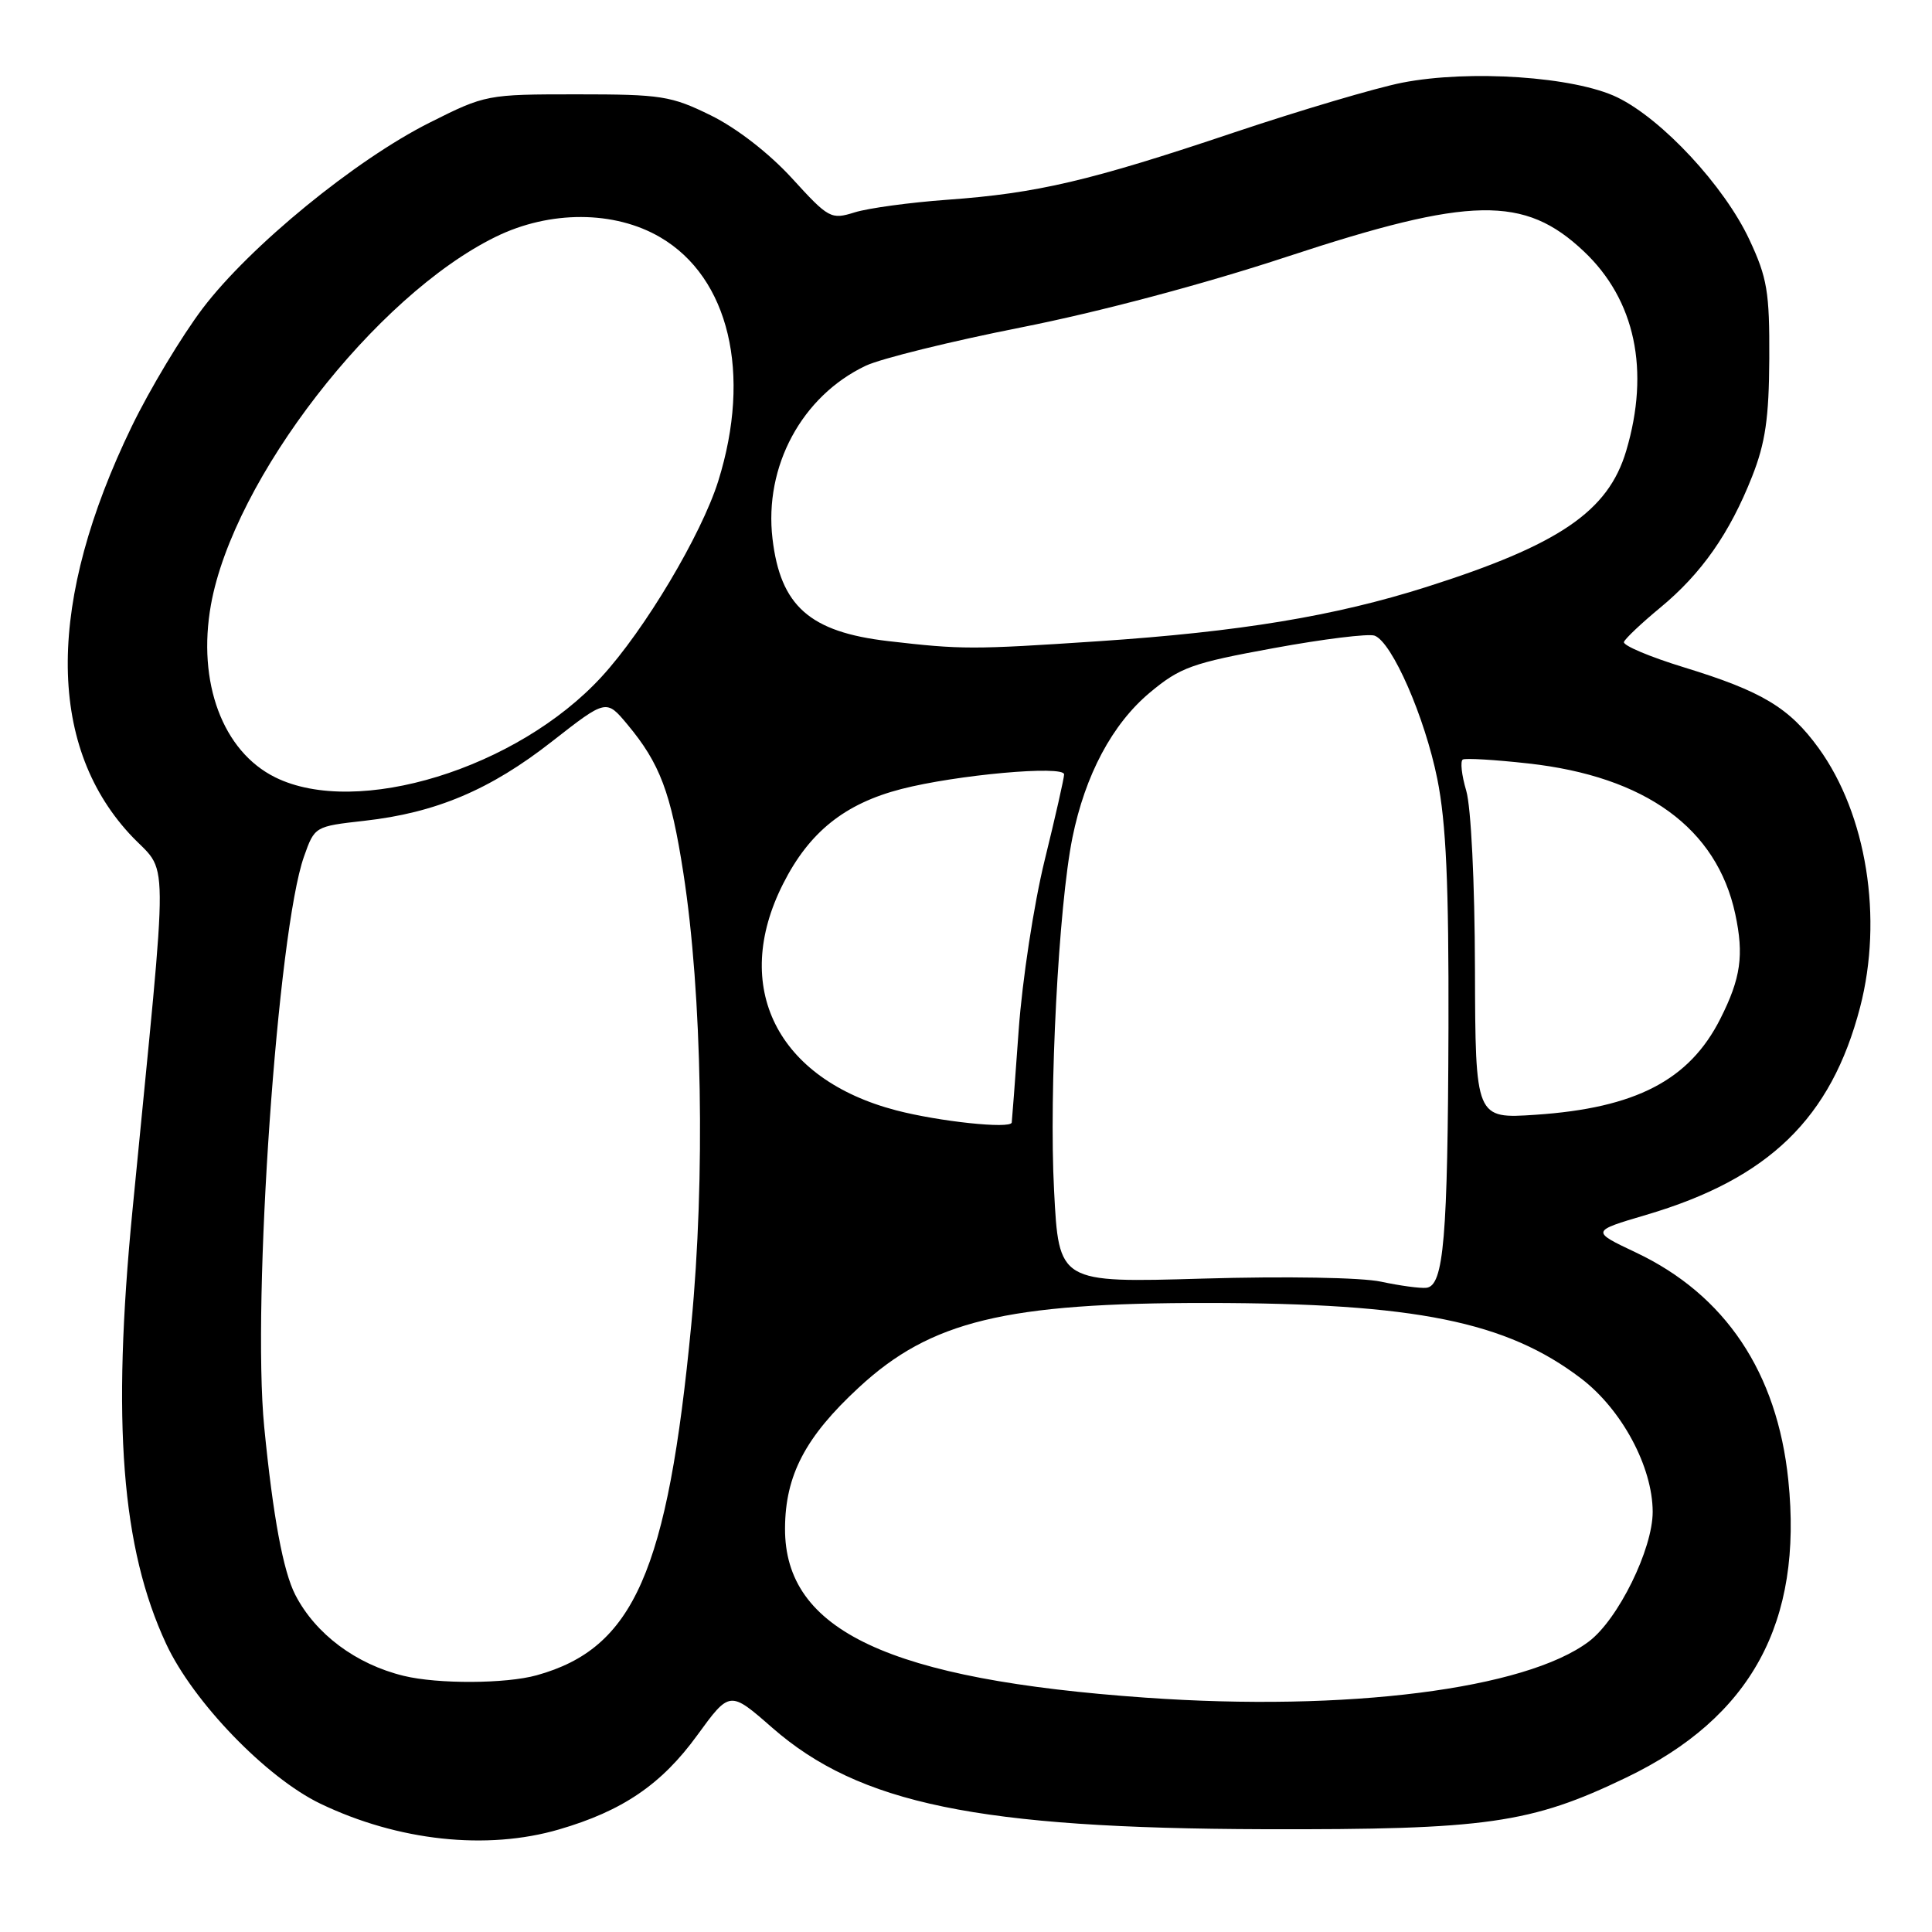 <?xml version="1.0" encoding="UTF-8" standalone="no"?>
<!DOCTYPE svg PUBLIC "-//W3C//DTD SVG 1.1//EN" "http://www.w3.org/Graphics/SVG/1.1/DTD/svg11.dtd" >
<svg xmlns="http://www.w3.org/2000/svg" xmlns:xlink="http://www.w3.org/1999/xlink" version="1.1" viewBox="0 0 256 256">
 <g >
 <path fill="currentColor"
d=" M 74.07 242.41 C 82.49 239.96 87.66 236.44 92.38 229.94 C 96.70 224.01 96.70 224.01 102.31 228.92 C 113.85 239.02 129.62 242.27 167.50 242.38 C 196.96 242.46 202.83 241.63 215.48 235.54 C 232.06 227.57 238.91 215.00 236.96 196.12 C 235.49 181.85 228.60 171.56 216.76 165.96 C 210.80 163.14 210.80 163.14 218.15 160.97 C 234.39 156.18 242.64 148.17 246.47 133.47 C 249.54 121.66 247.34 107.92 240.98 99.13 C 237.09 93.77 233.48 91.60 223.18 88.44 C 218.61 87.04 215.01 85.52 215.18 85.06 C 215.36 84.60 217.53 82.55 220.00 80.51 C 225.46 76.00 229.19 70.67 232.16 63.15 C 233.92 58.69 234.40 55.40 234.44 47.50 C 234.48 38.67 234.17 36.82 231.80 31.75 C 228.47 24.64 220.25 15.79 214.30 12.90 C 208.62 10.15 194.72 9.21 185.78 10.96 C 182.33 11.64 172.30 14.61 163.50 17.56 C 144.39 23.98 137.44 25.61 125.50 26.47 C 120.55 26.83 115.04 27.58 113.25 28.14 C 110.11 29.12 109.81 28.96 104.94 23.62 C 101.90 20.30 97.61 16.97 94.19 15.29 C 88.92 12.70 87.62 12.50 76.45 12.50 C 64.52 12.50 64.32 12.54 56.95 16.24 C 47.09 21.18 33.10 32.63 26.85 40.87 C 24.09 44.52 19.86 51.55 17.46 56.50 C 6.27 79.59 6.15 98.44 17.11 110.43 C 22.48 116.30 22.42 110.31 17.55 160.41 C 14.81 188.53 16.10 205.12 22.02 217.83 C 25.59 225.50 35.31 235.57 42.46 239.00 C 52.75 243.94 64.49 245.21 74.07 242.41 Z  M 151.81 224.95 C 117.77 222.55 103.96 216.07 104.02 202.52 C 104.05 195.48 106.71 190.40 113.80 183.85 C 123.32 175.03 133.23 172.63 160.00 172.65 C 187.58 172.67 199.61 175.11 209.51 182.66 C 214.91 186.78 218.97 194.36 218.99 200.31 C 219.00 205.26 214.41 214.59 210.53 217.51 C 202.13 223.84 178.46 226.83 151.81 224.95 Z  M 53.50 222.06 C 47.16 220.52 41.81 216.52 39.13 211.33 C 37.52 208.19 36.18 200.98 35.01 189.08 C 33.37 172.38 36.79 123.35 40.28 113.50 C 41.69 109.51 41.71 109.50 48.28 108.76 C 57.76 107.70 64.96 104.66 73.14 98.25 C 80.33 92.63 80.33 92.63 83.13 95.99 C 87.44 101.15 88.90 105.01 90.55 115.68 C 93.04 131.72 93.47 156.07 91.60 175.50 C 88.46 208.25 83.98 218.41 71.12 221.98 C 67.03 223.12 58.00 223.16 53.50 222.06 Z  M 183.00 169.83 C 180.41 169.27 170.37 169.10 159.40 169.42 C 140.30 169.98 140.30 169.98 139.67 157.74 C 138.98 144.67 140.27 120.06 142.10 111.00 C 143.79 102.68 147.38 95.94 152.35 91.78 C 156.38 88.42 157.94 87.86 168.77 85.88 C 175.36 84.67 181.38 83.93 182.15 84.23 C 184.47 85.12 188.79 95.00 190.45 103.21 C 191.62 109.04 191.98 117.07 191.93 136.21 C 191.84 164.06 191.31 170.39 189.00 170.64 C 188.18 170.73 185.47 170.36 183.00 169.83 Z  M 118.76 147.13 C 102.94 143.00 96.84 130.78 103.77 117.10 C 107.23 110.25 111.92 106.49 119.43 104.55 C 126.71 102.67 141.00 101.38 141.00 102.61 C 141.00 103.10 139.84 108.22 138.42 114.00 C 137.00 119.78 135.45 129.90 134.98 136.50 C 134.51 143.10 134.09 148.61 134.06 148.75 C 133.85 149.61 124.44 148.61 118.76 147.13 Z  M 195.44 128.37 C 195.41 116.88 194.92 106.92 194.28 104.76 C 193.67 102.70 193.47 100.85 193.83 100.64 C 194.20 100.44 198.10 100.67 202.49 101.16 C 218.05 102.88 227.49 109.75 229.93 121.11 C 231.10 126.57 230.67 129.62 227.95 135.00 C 223.85 143.13 216.73 146.82 203.50 147.71 C 195.50 148.25 195.50 148.25 195.44 128.37 Z  M 36.47 103.00 C 29.51 99.56 26.11 90.43 27.95 80.14 C 30.94 63.48 49.72 39.20 65.68 31.38 C 72.85 27.86 81.42 27.88 87.50 31.45 C 96.61 36.79 99.63 49.49 95.17 63.75 C 92.94 70.85 85.42 83.48 79.70 89.69 C 68.55 101.83 47.31 108.37 36.47 103.00 Z  M 117.69 84.95 C 107.29 83.74 103.41 80.30 102.36 71.38 C 101.23 61.79 106.25 52.48 114.72 48.46 C 116.74 47.51 126.01 45.22 135.32 43.38 C 145.59 41.35 159.45 37.67 170.52 34.02 C 194.86 26.00 202.00 25.87 209.87 33.31 C 216.68 39.74 218.65 49.07 215.48 59.74 C 213.10 67.76 206.61 72.19 189.00 77.78 C 176.85 81.64 164.32 83.71 145.50 84.97 C 128.85 86.08 127.43 86.08 117.69 84.95 Z "/>
</g>
</svg>